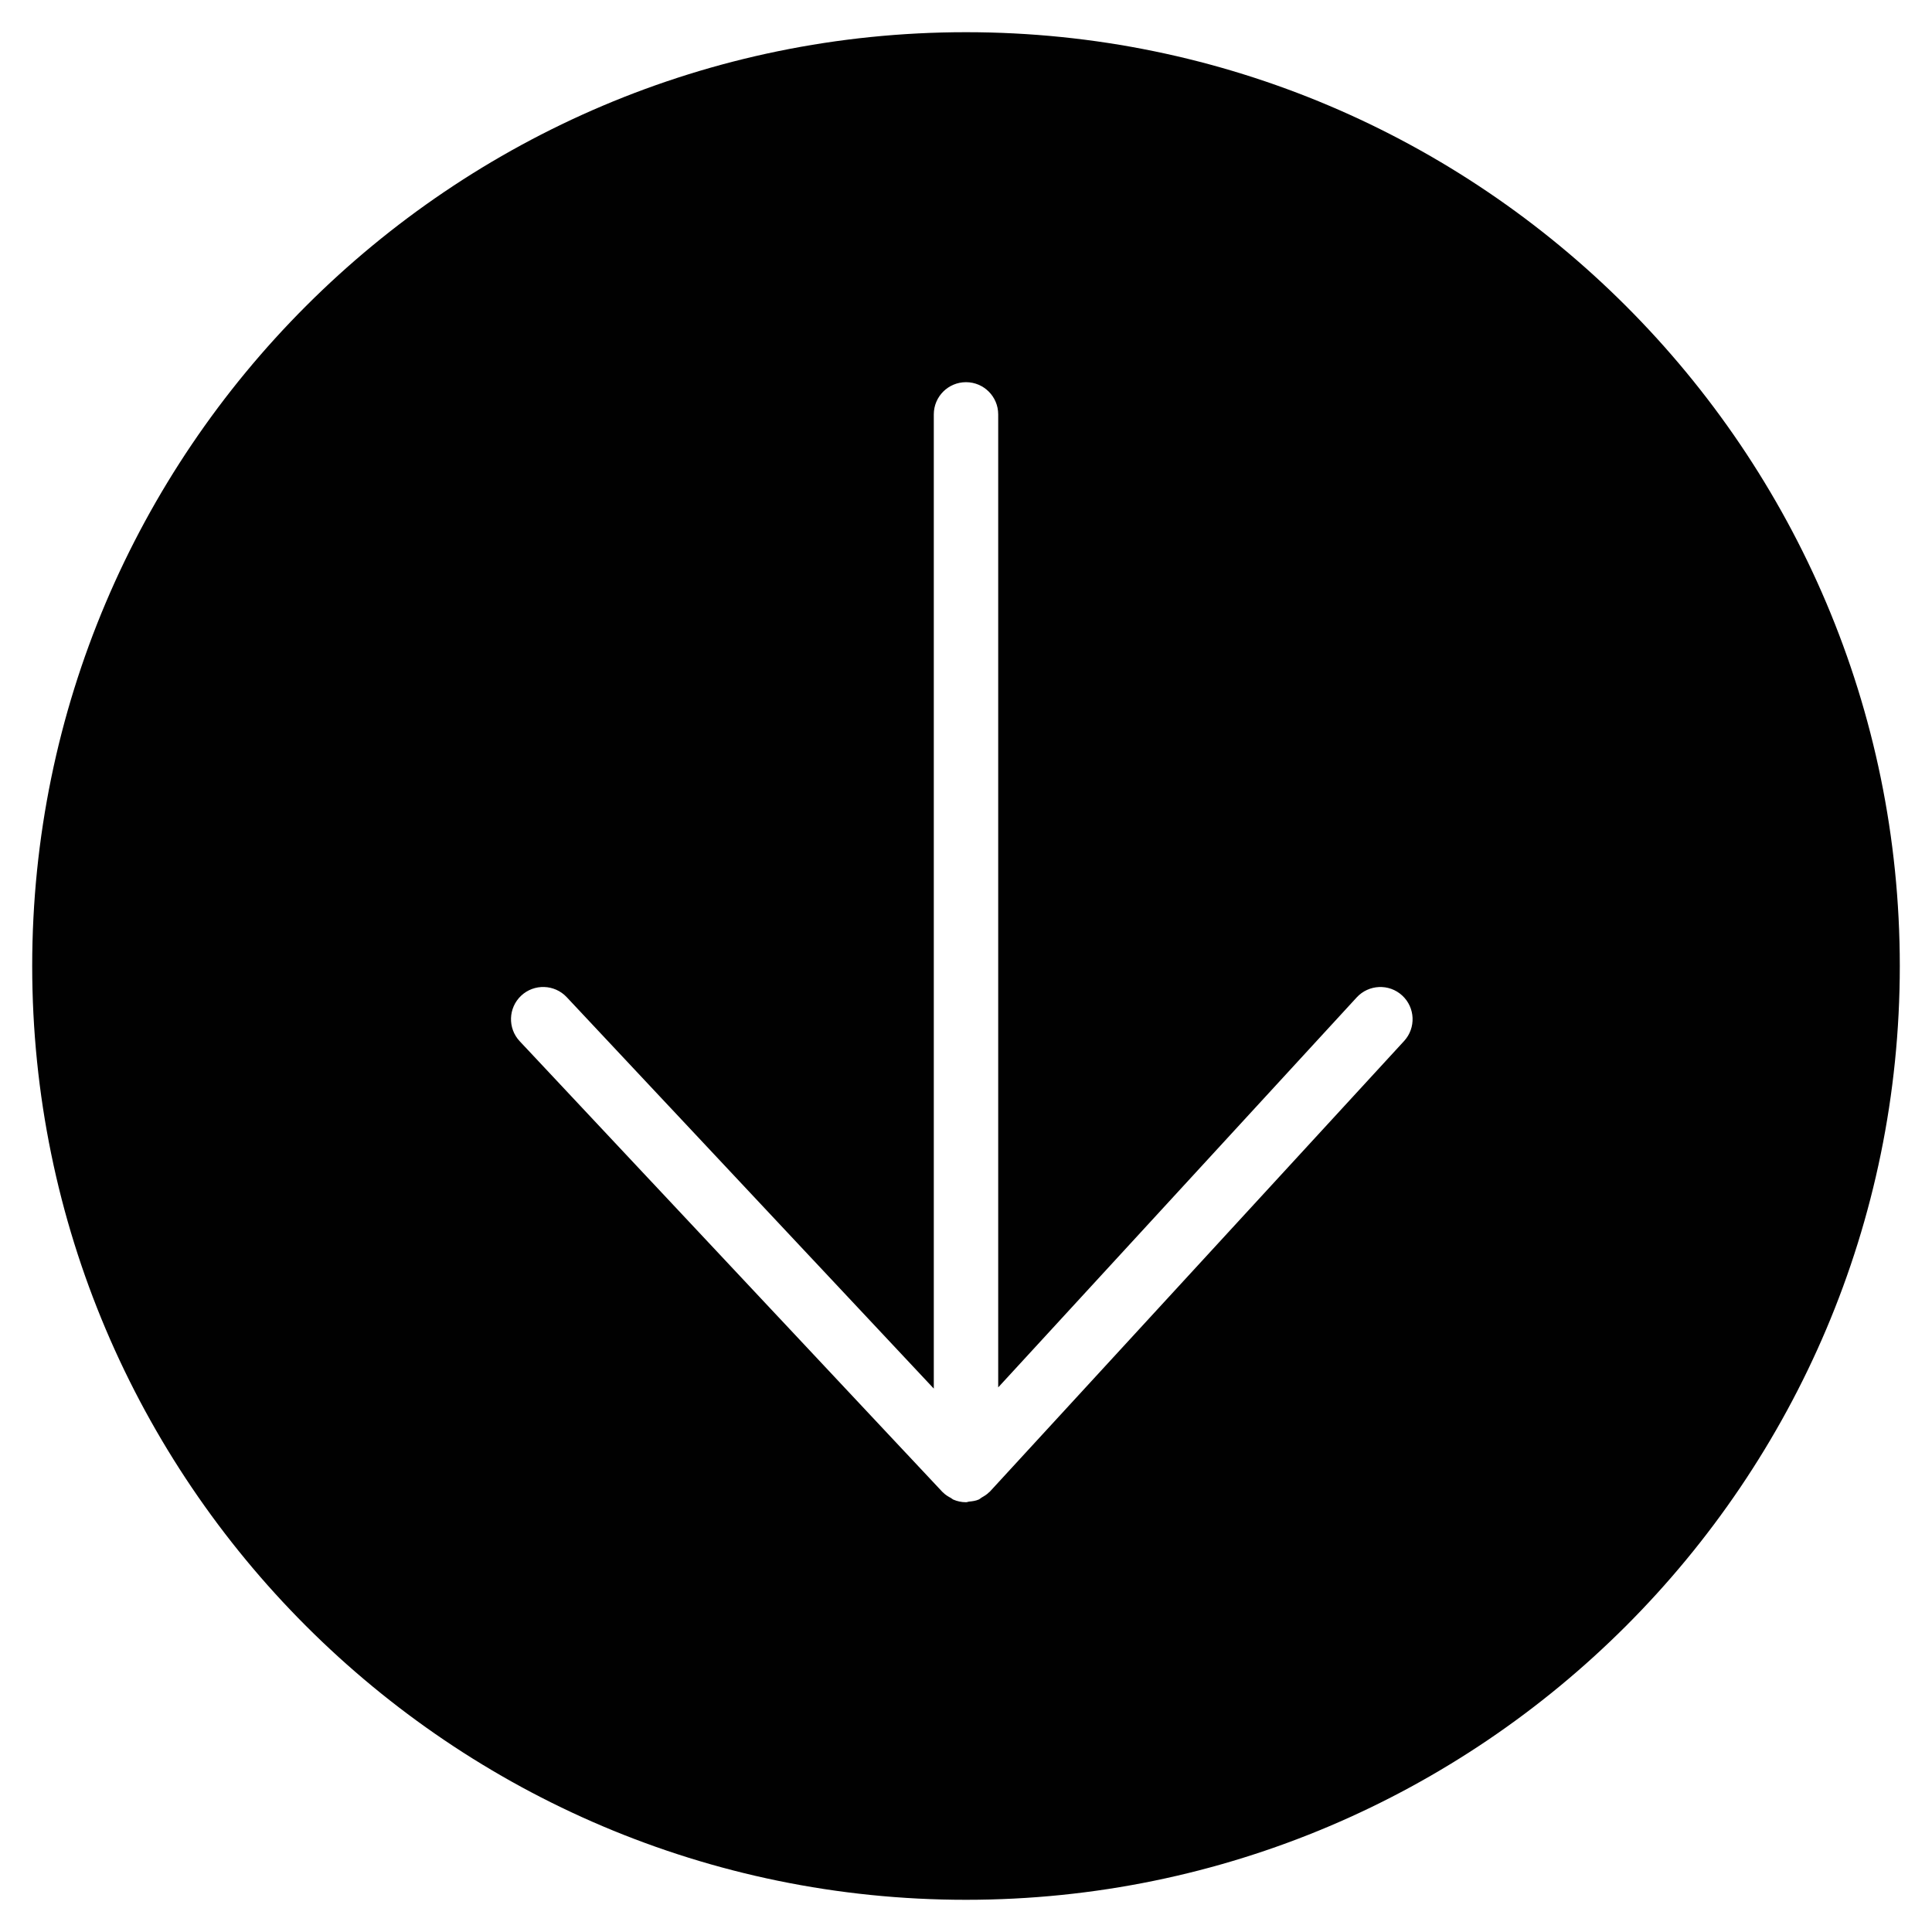 <?xml version="1.0" encoding="utf-8"?>
<!-- Generator: Adobe Illustrator 17.0.0, SVG Export Plug-In . SVG Version: 6.00 Build 0)  -->
<!DOCTYPE svg PUBLIC "-//W3C//DTD SVG 1.1//EN" "http://www.w3.org/Graphics/SVG/1.1/DTD/svg11.dtd">
<svg version="1.1" id="Layer_2" xmlns="http://www.w3.org/2000/svg" xmlns:xlink="http://www.w3.org/1999/xlink" x="0px" y="0px"
	 width="60px" height="60px" viewBox="0 0 60 60" enable-background="new 0 0 60 60" xml:space="preserve">
<path fill="#010101" d="M30,1C14.009,1,1,14.01,1,30c0,15.99,13.009,29,29,29s29-13.01,29-29C59,14.01,45.991,1,30,1z
	 M43.606,32.329l-12.87,14c-0.005,0.005-0.012,0.007-0.017,0.012c-0.066,0.069-0.148,0.118-0.232,0.166
	c-0.032,0.018-0.057,0.047-0.091,0.062c-0.093,0.041-0.198,0.055-0.304,0.065c-0.03,0.003-0.057,0.019-0.088,0.019
	c-0.001,0-0.003,0-0.005,0c-0.14,0-0.273-0.03-0.394-0.082c-0.026-0.011-0.045-0.033-0.069-0.047
	c-0.092-0.049-0.181-0.103-0.253-0.178c-0.004-0.004-0.01-0.005-0.013-0.01l-13.13-14c-0.378-0.403-0.357-1.036,0.045-1.414
	c0.402-0.377,1.036-0.357,1.414,0.045L29,43.124V12.869c0-0.553,0.448-1,1-1c0.552,0,1,0.447,1,1v30.218l11.133-12.111
	c0.374-0.406,1.007-0.434,1.413-0.06C43.953,31.29,43.979,31.923,43.606,32.329z"/>
</svg>

